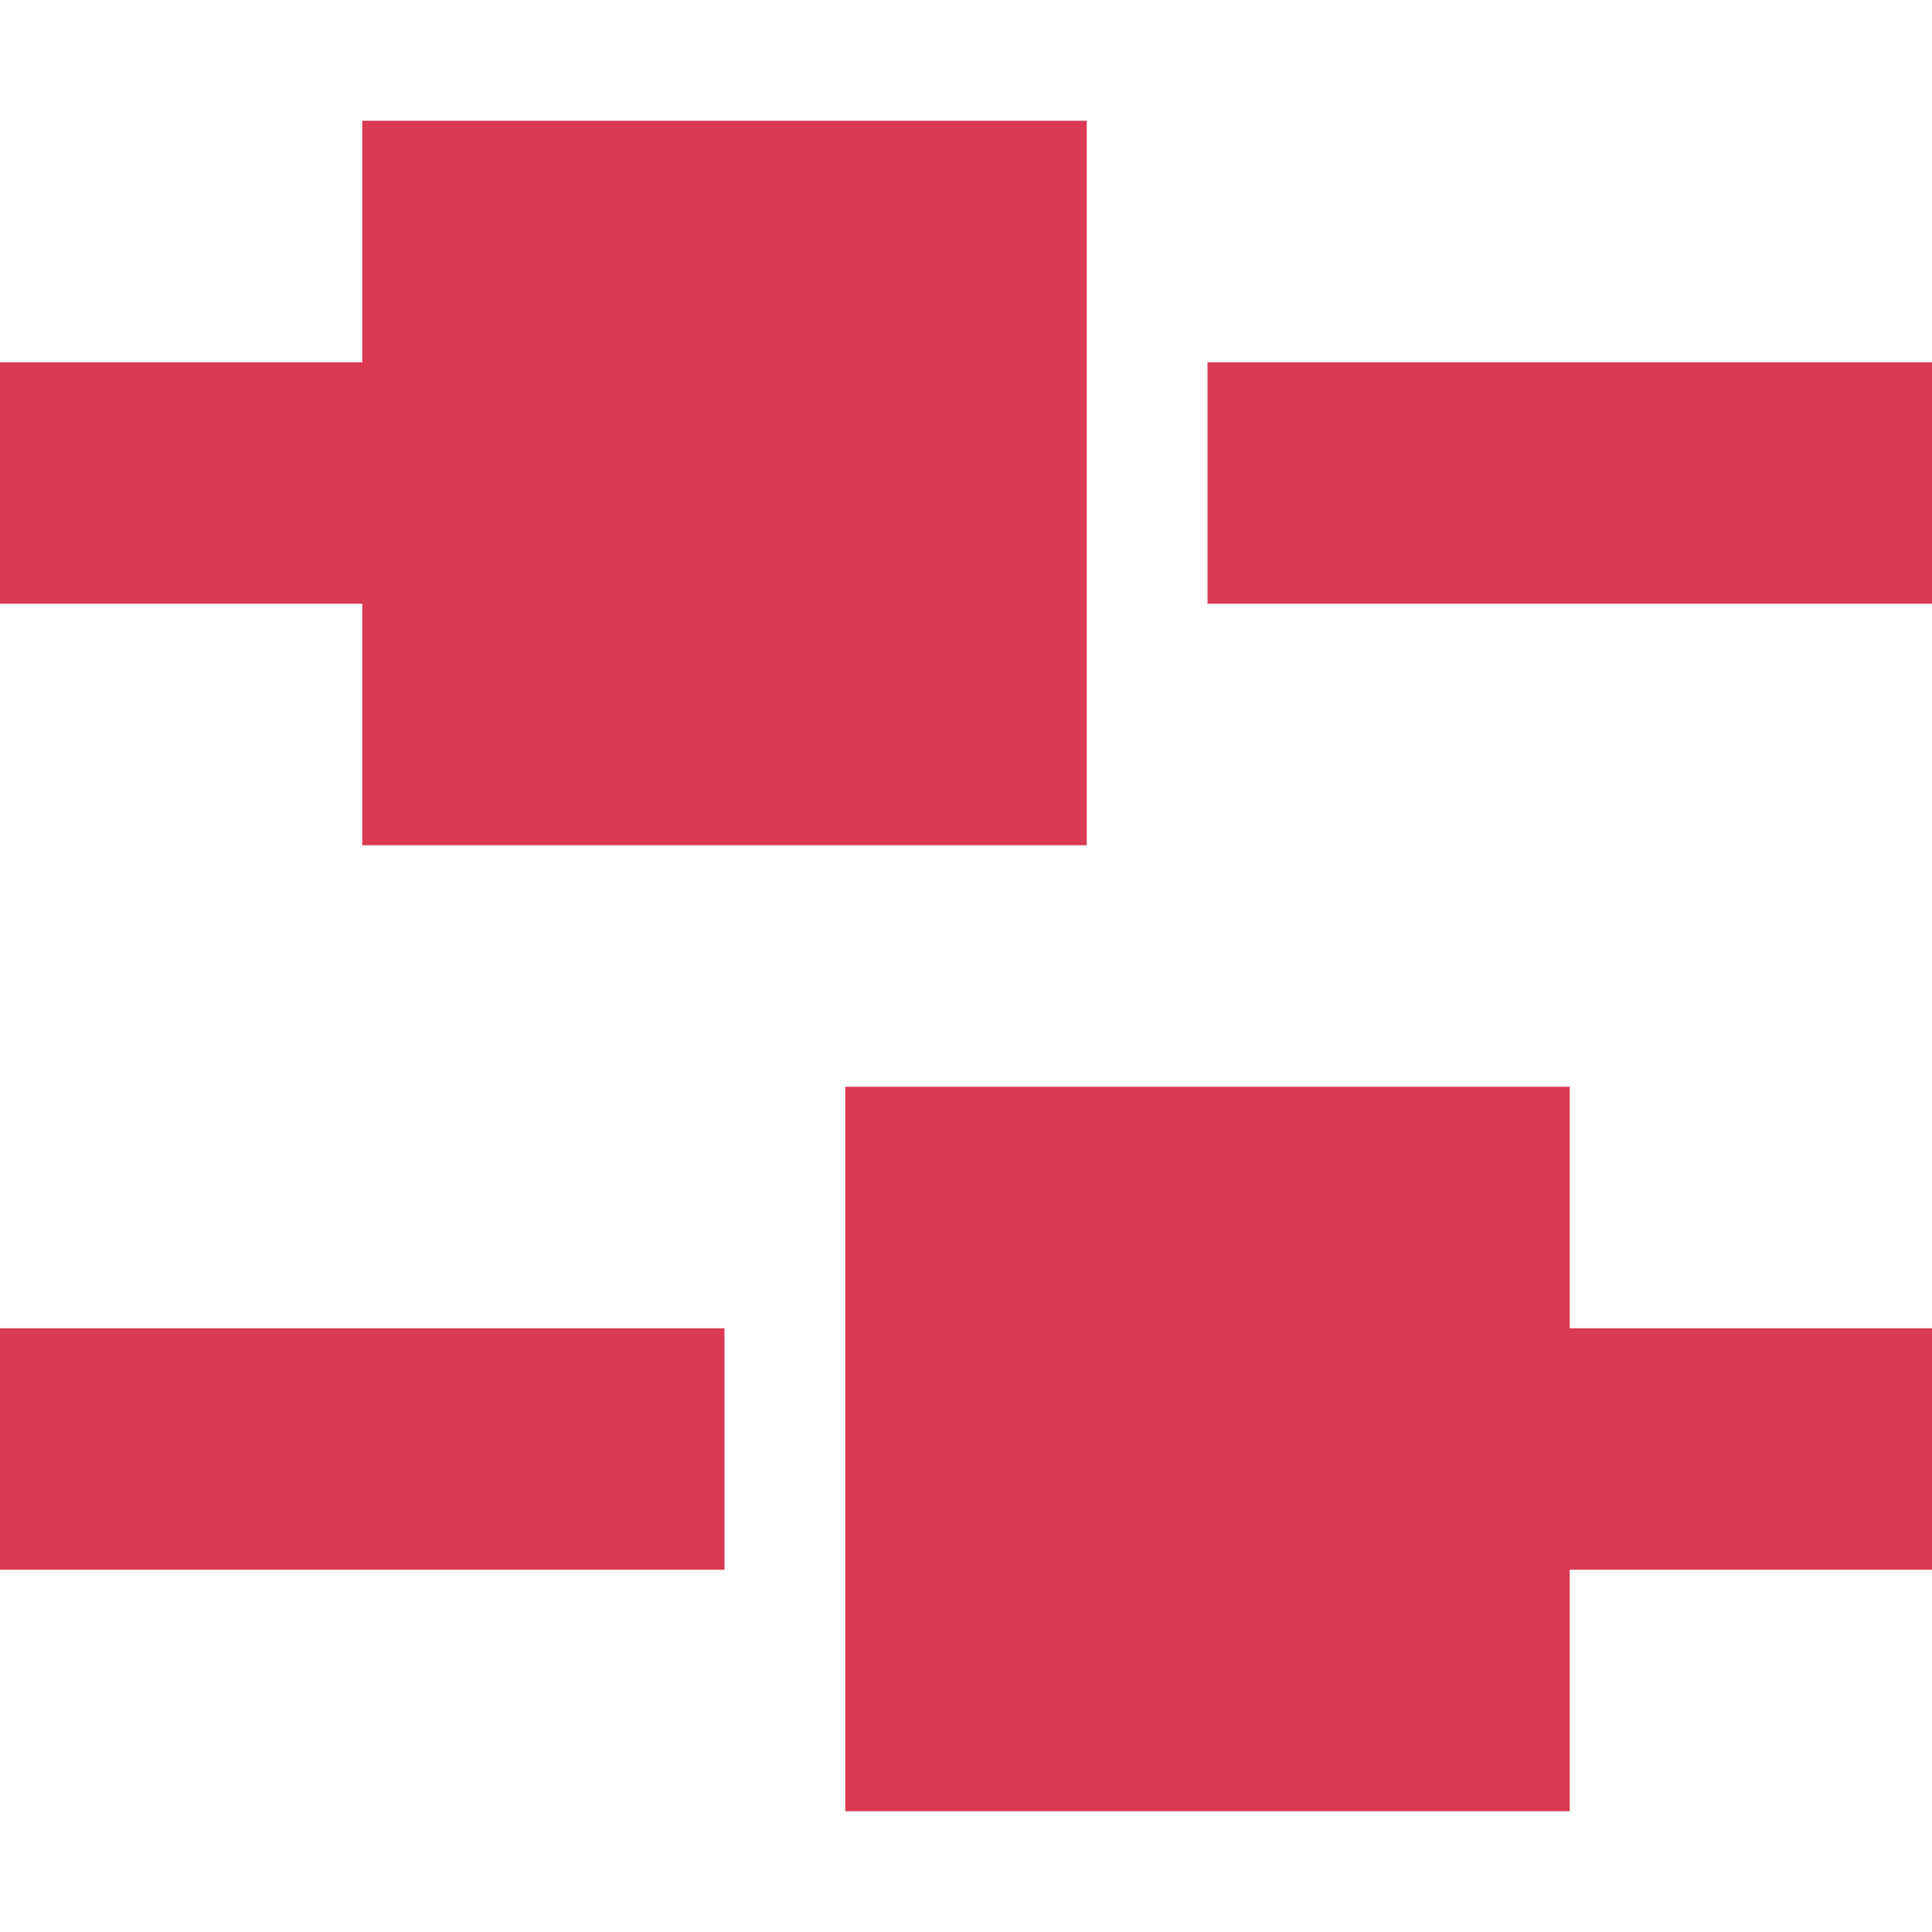 <?xml version="1.0" encoding="utf-8"?>
<!-- Generator: Adobe Illustrator 19.0.0, SVG Export Plug-In . SVG Version: 6.00 Build 0)  -->
<svg version="1.1" id="Layer_1" xmlns="http://www.w3.org/2000/svg" xmlns:xlink="http://www.w3.org/1999/xlink" x="0px" y="0px"
	 viewBox="-289 412.9 16 16" style="enable-background:new -289 412.9 16 16;" xml:space="preserve">
<style type="text/css">
	.st0{fill:#DA3B53;}
</style>
<g>
	<rect x="-279" y="415.9" class="st0" width="6" height="2"/>
	<polygon class="st0" points="-286,419.9 -280,419.9 -280,413.9 -286,413.9 -286,415.9 -289,415.9 -289,417.9 -286,417.9 	"/>
	<rect x="-289" y="423.9" class="st0" width="6" height="2"/>
	<polygon class="st0" points="-276,421.9 -282,421.9 -282,427.9 -276,427.9 -276,425.9 -273,425.9 -273,423.9 -276,423.9 	"/>
</g>
</svg>
